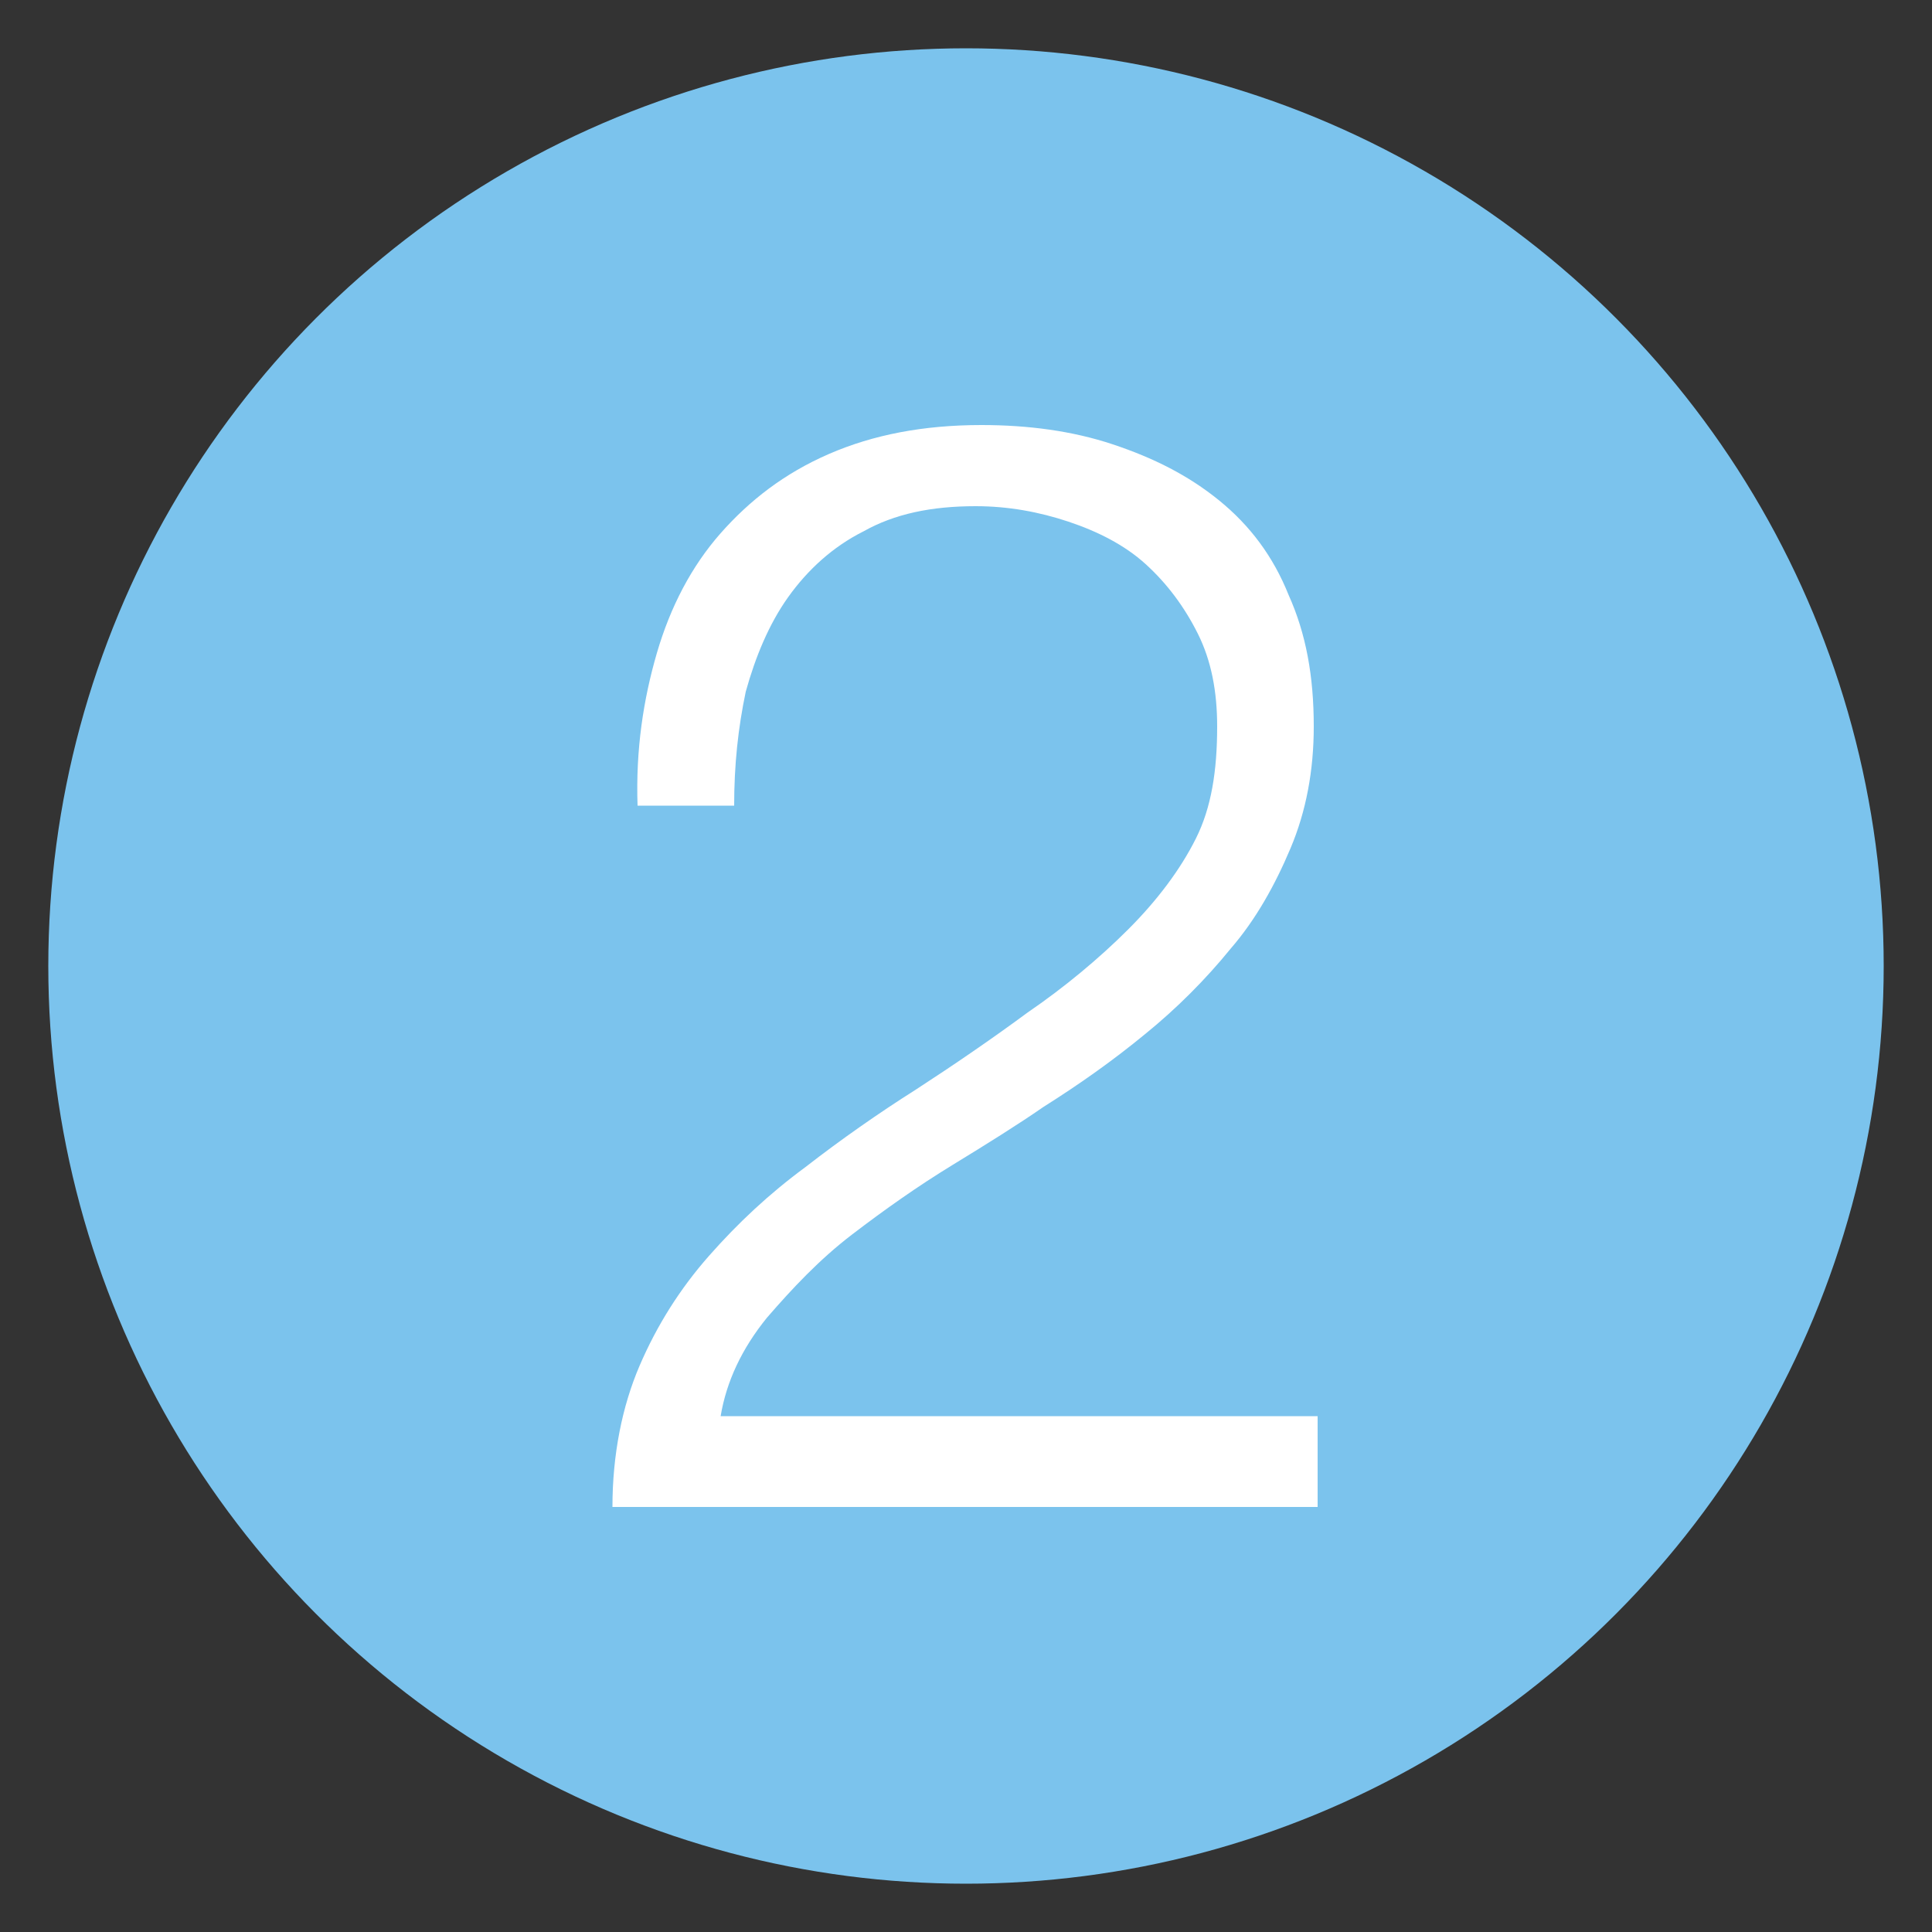 <?xml version="1.0" encoding="utf-8"?>
<!-- Generator: Adobe Illustrator 18.1.1, SVG Export Plug-In . SVG Version: 6.00 Build 0)  -->
<svg version="1.1" id="Lager_1" xmlns="http://www.w3.org/2000/svg" xmlns:xlink="http://www.w3.org/1999/xlink" x="0px" y="0px"
	 viewBox="0 0 100 100" enable-background="new 0 0 100 100" xml:space="preserve">
<rect x="0" y="0" width="100" height="100" fill="#333333" stroke="none"/>
<circle fill="#7BC3ED" cx="50" cy="50" r="47.5"/>
<path fill="#FFFFFF" d="M31.7,78c0-2.7,0.5-5.2,1.4-7.3c0.9-2.1,2.1-4,3.6-5.7c1.5-1.7,3.1-3.2,5-4.6c1.8-1.4,3.8-2.8,5.7-4
	c2-1.3,3.9-2.6,5.8-4c1.9-1.3,3.7-2.8,5.2-4.3c1.5-1.5,2.7-3.1,3.5-4.7c0.8-1.6,1.1-3.5,1.1-5.8c0-1.8-0.3-3.4-1-4.8
	c-0.7-1.4-1.6-2.6-2.7-3.6c-1.1-1-2.5-1.7-4-2.2c-1.5-0.5-3.1-0.8-4.8-0.8c-2.3,0-4.2,0.4-5.8,1.3c-1.6,0.8-2.9,2-3.9,3.4
	c-1,1.4-1.7,3.1-2.2,4.9c-0.4,1.9-0.6,3.8-0.6,5.9h-5c-0.1-2.9,0.3-5.5,1-7.9c0.7-2.4,1.8-4.5,3.3-6.2c1.5-1.7,3.3-3.1,5.6-4.1
	c2.3-1,4.9-1.5,7.9-1.5c2.4,0,4.7,0.3,6.8,1c2.1,0.7,3.9,1.6,5.5,2.9c1.6,1.3,2.8,2.9,3.6,4.9c0.9,2,1.3,4.2,1.3,6.8
	c0,2.3-0.4,4.4-1.2,6.3c-0.8,1.9-1.8,3.7-3.1,5.2c-1.3,1.6-2.8,3.1-4.4,4.4c-1.7,1.4-3.4,2.6-5.3,3.8c-1.3,0.9-2.9,1.9-4.7,3
	c-1.8,1.1-3.5,2.3-5.2,3.6c-1.7,1.3-3.1,2.8-4.4,4.3c-1.3,1.6-2.1,3.3-2.4,5.1h30.9V78H31.7z"/>
</svg>
